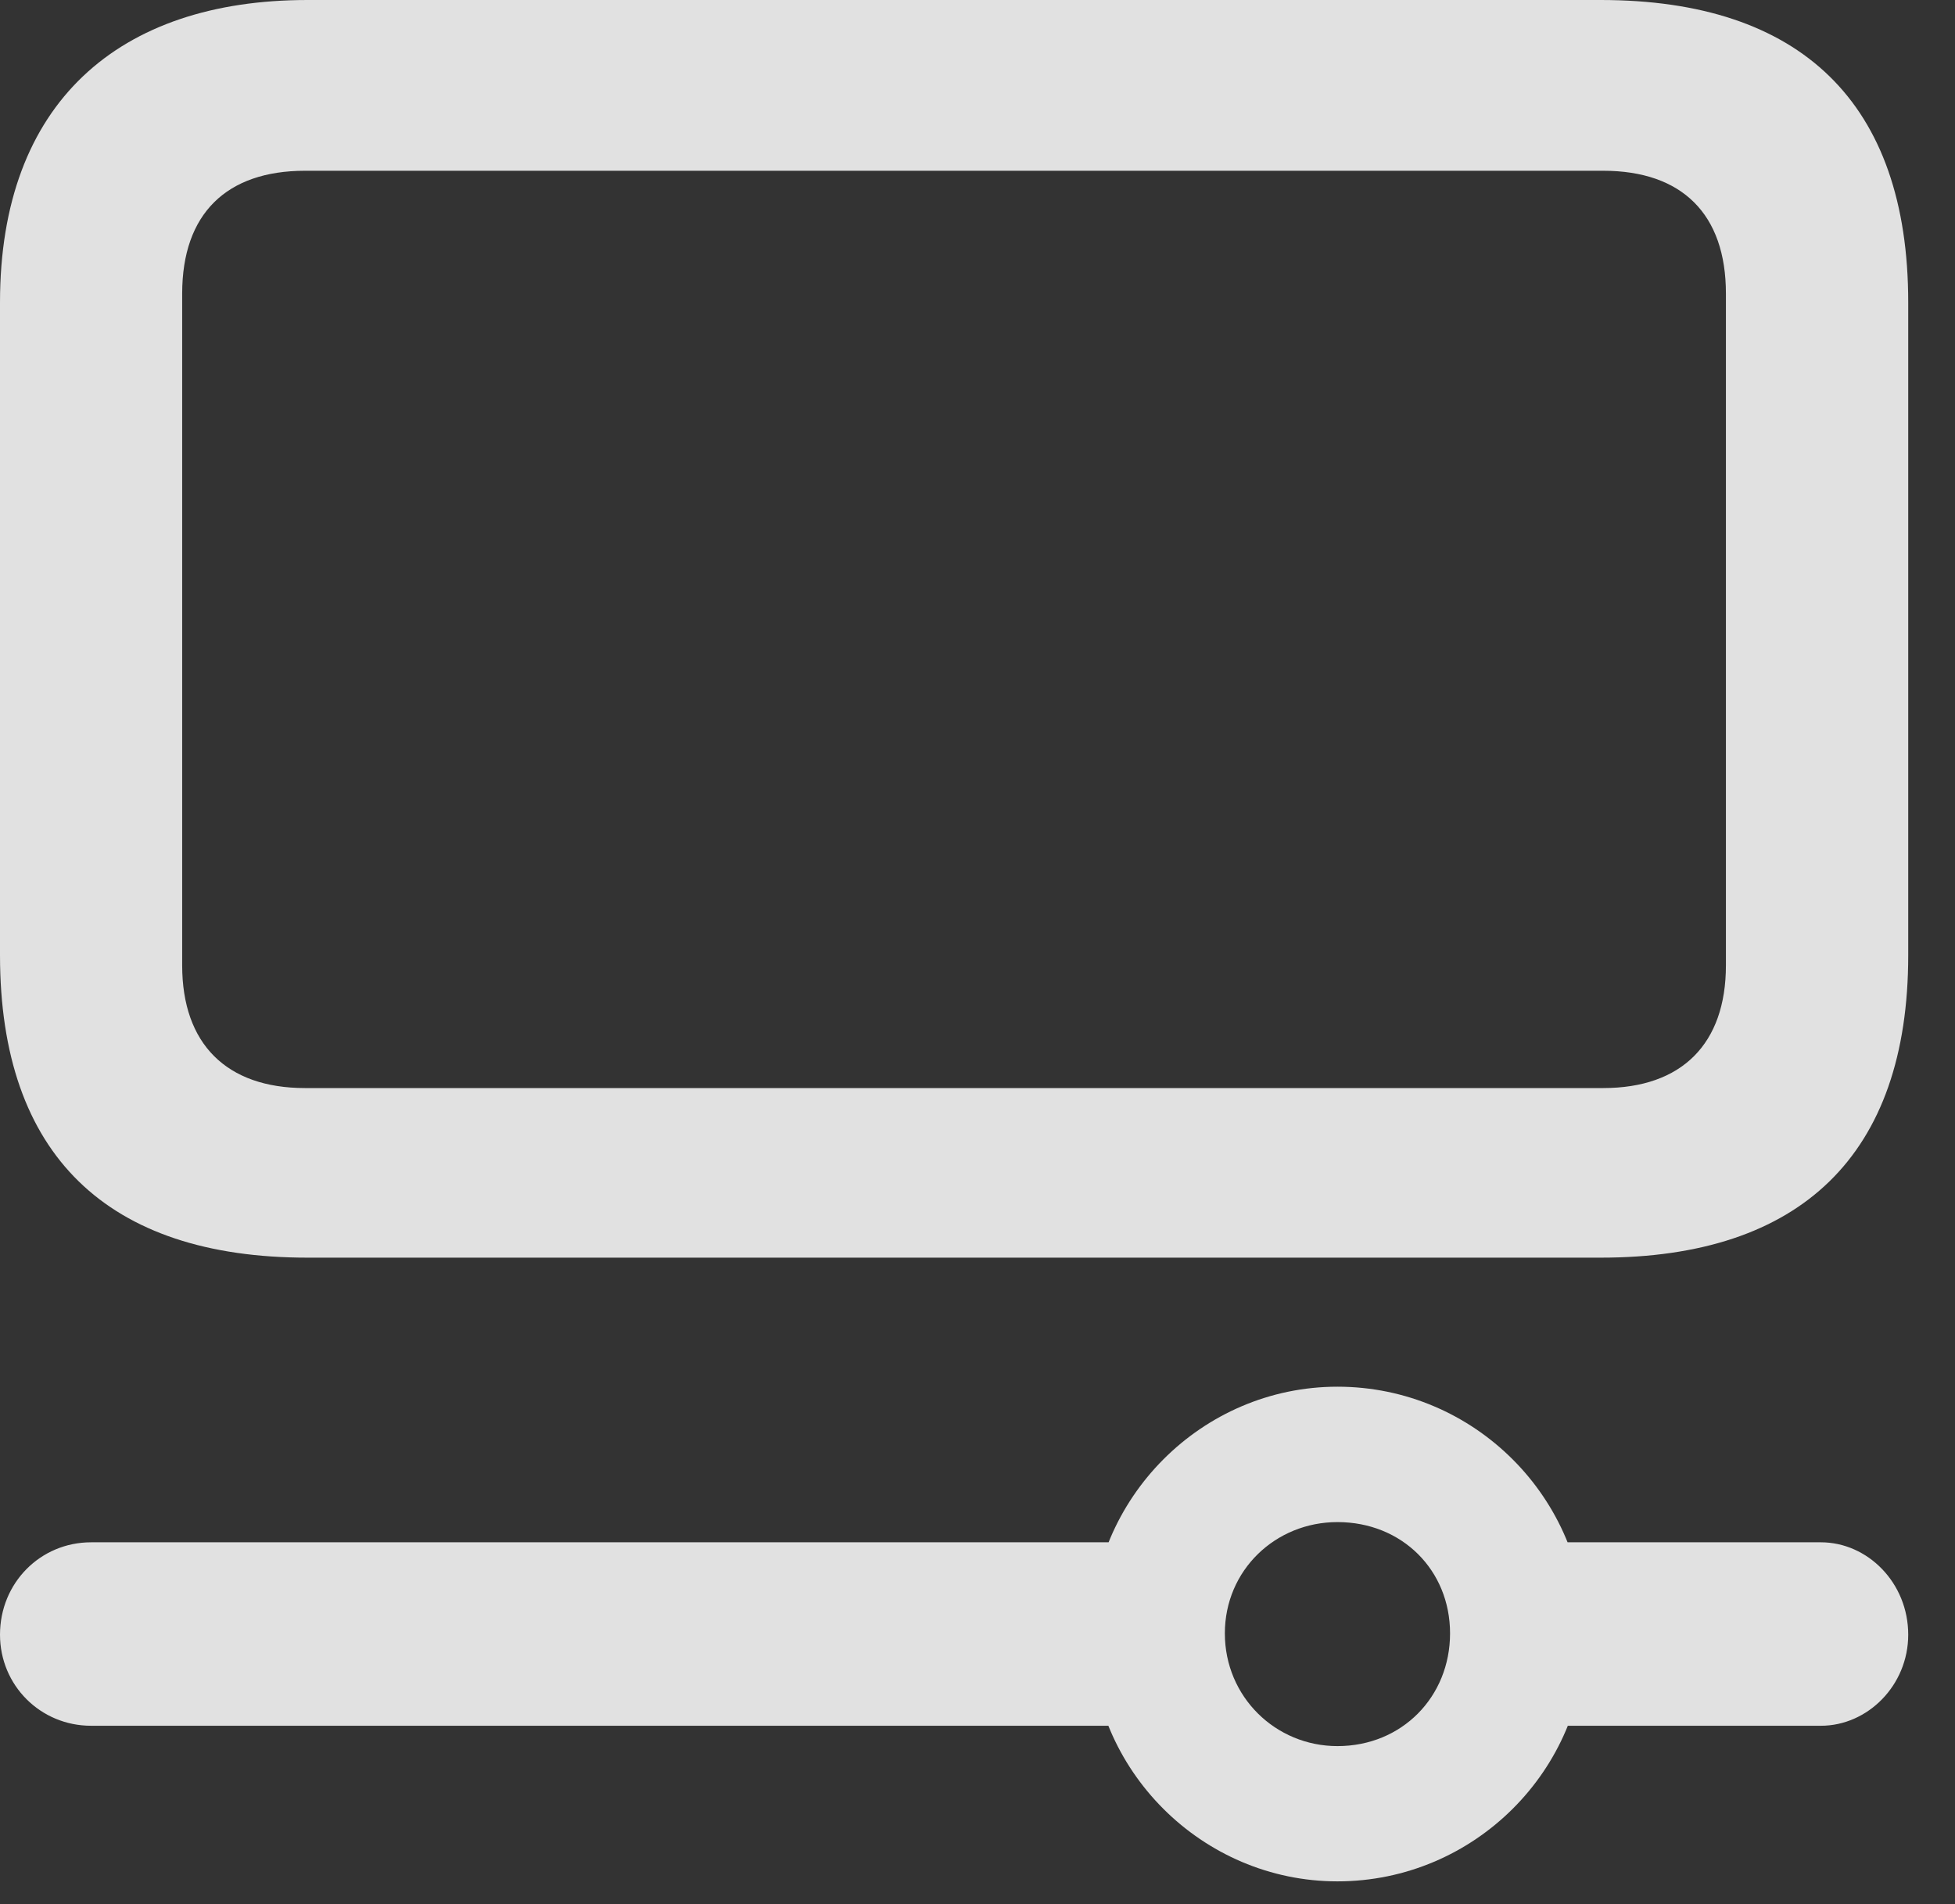 <?xml version="1.0" encoding="UTF-8"?>
<!--Generator: Apple Native CoreSVG 232.5-->
<!DOCTYPE svg
PUBLIC "-//W3C//DTD SVG 1.1//EN"
       "http://www.w3.org/Graphics/SVG/1.1/DTD/svg11.dtd">
<svg version="1.1" xmlns="http://www.w3.org/2000/svg" xmlns:xlink="http://www.w3.org/1999/xlink" width="15.088" height="14.697">
 <rect width="100%" height="100%" fill="#333333" stroke="none"/>
 <g>
  <rect height="14.697" opacity="0" width="15.088" x="0" y="0"/>
  <path d="M10.322 14.521C11.377 14.521 12.236 13.662 12.236 12.617C12.236 11.562 11.377 10.703 10.322 10.703C9.277 10.703 8.418 11.562 8.418 12.617C8.418 13.662 9.277 14.521 10.322 14.521ZM10.322 13.477C9.844 13.477 9.453 13.096 9.453 12.607C9.453 12.119 9.844 11.748 10.322 11.748C10.82 11.748 11.191 12.119 11.191 12.607C11.191 13.096 10.82 13.477 10.322 13.477ZM9.121 11.904L0.703 11.904C0.312 11.904 0 12.217 0 12.617C0 13.008 0.312 13.32 0.703 13.32L9.121 13.32ZM14.053 11.904L11.68 11.904L11.68 13.32L14.053 13.32C14.414 13.32 14.727 13.008 14.727 12.617C14.727 12.217 14.414 11.904 14.053 11.904Z" fill="#ffffff" fill-opacity="0.85"/>
  <path d="M2.373 9.707L12.354 9.707C13.896 9.707 14.727 8.916 14.727 7.373L14.727 2.334C14.727 0.791 13.896 0 12.354 0L2.373 0C0.918 0 0 0.791 0 2.334L0 7.373C0 8.916 0.83 9.707 2.373 9.707ZM2.354 8.398C1.748 8.398 1.406 8.057 1.406 7.451L1.406 2.266C1.406 1.65 1.748 1.318 2.354 1.318L12.373 1.318C12.979 1.318 13.32 1.65 13.32 2.266L13.32 7.451C13.32 8.057 12.979 8.398 12.373 8.398Z" fill="#ffffff" fill-opacity="0.85"/>
 </g>
</svg>
